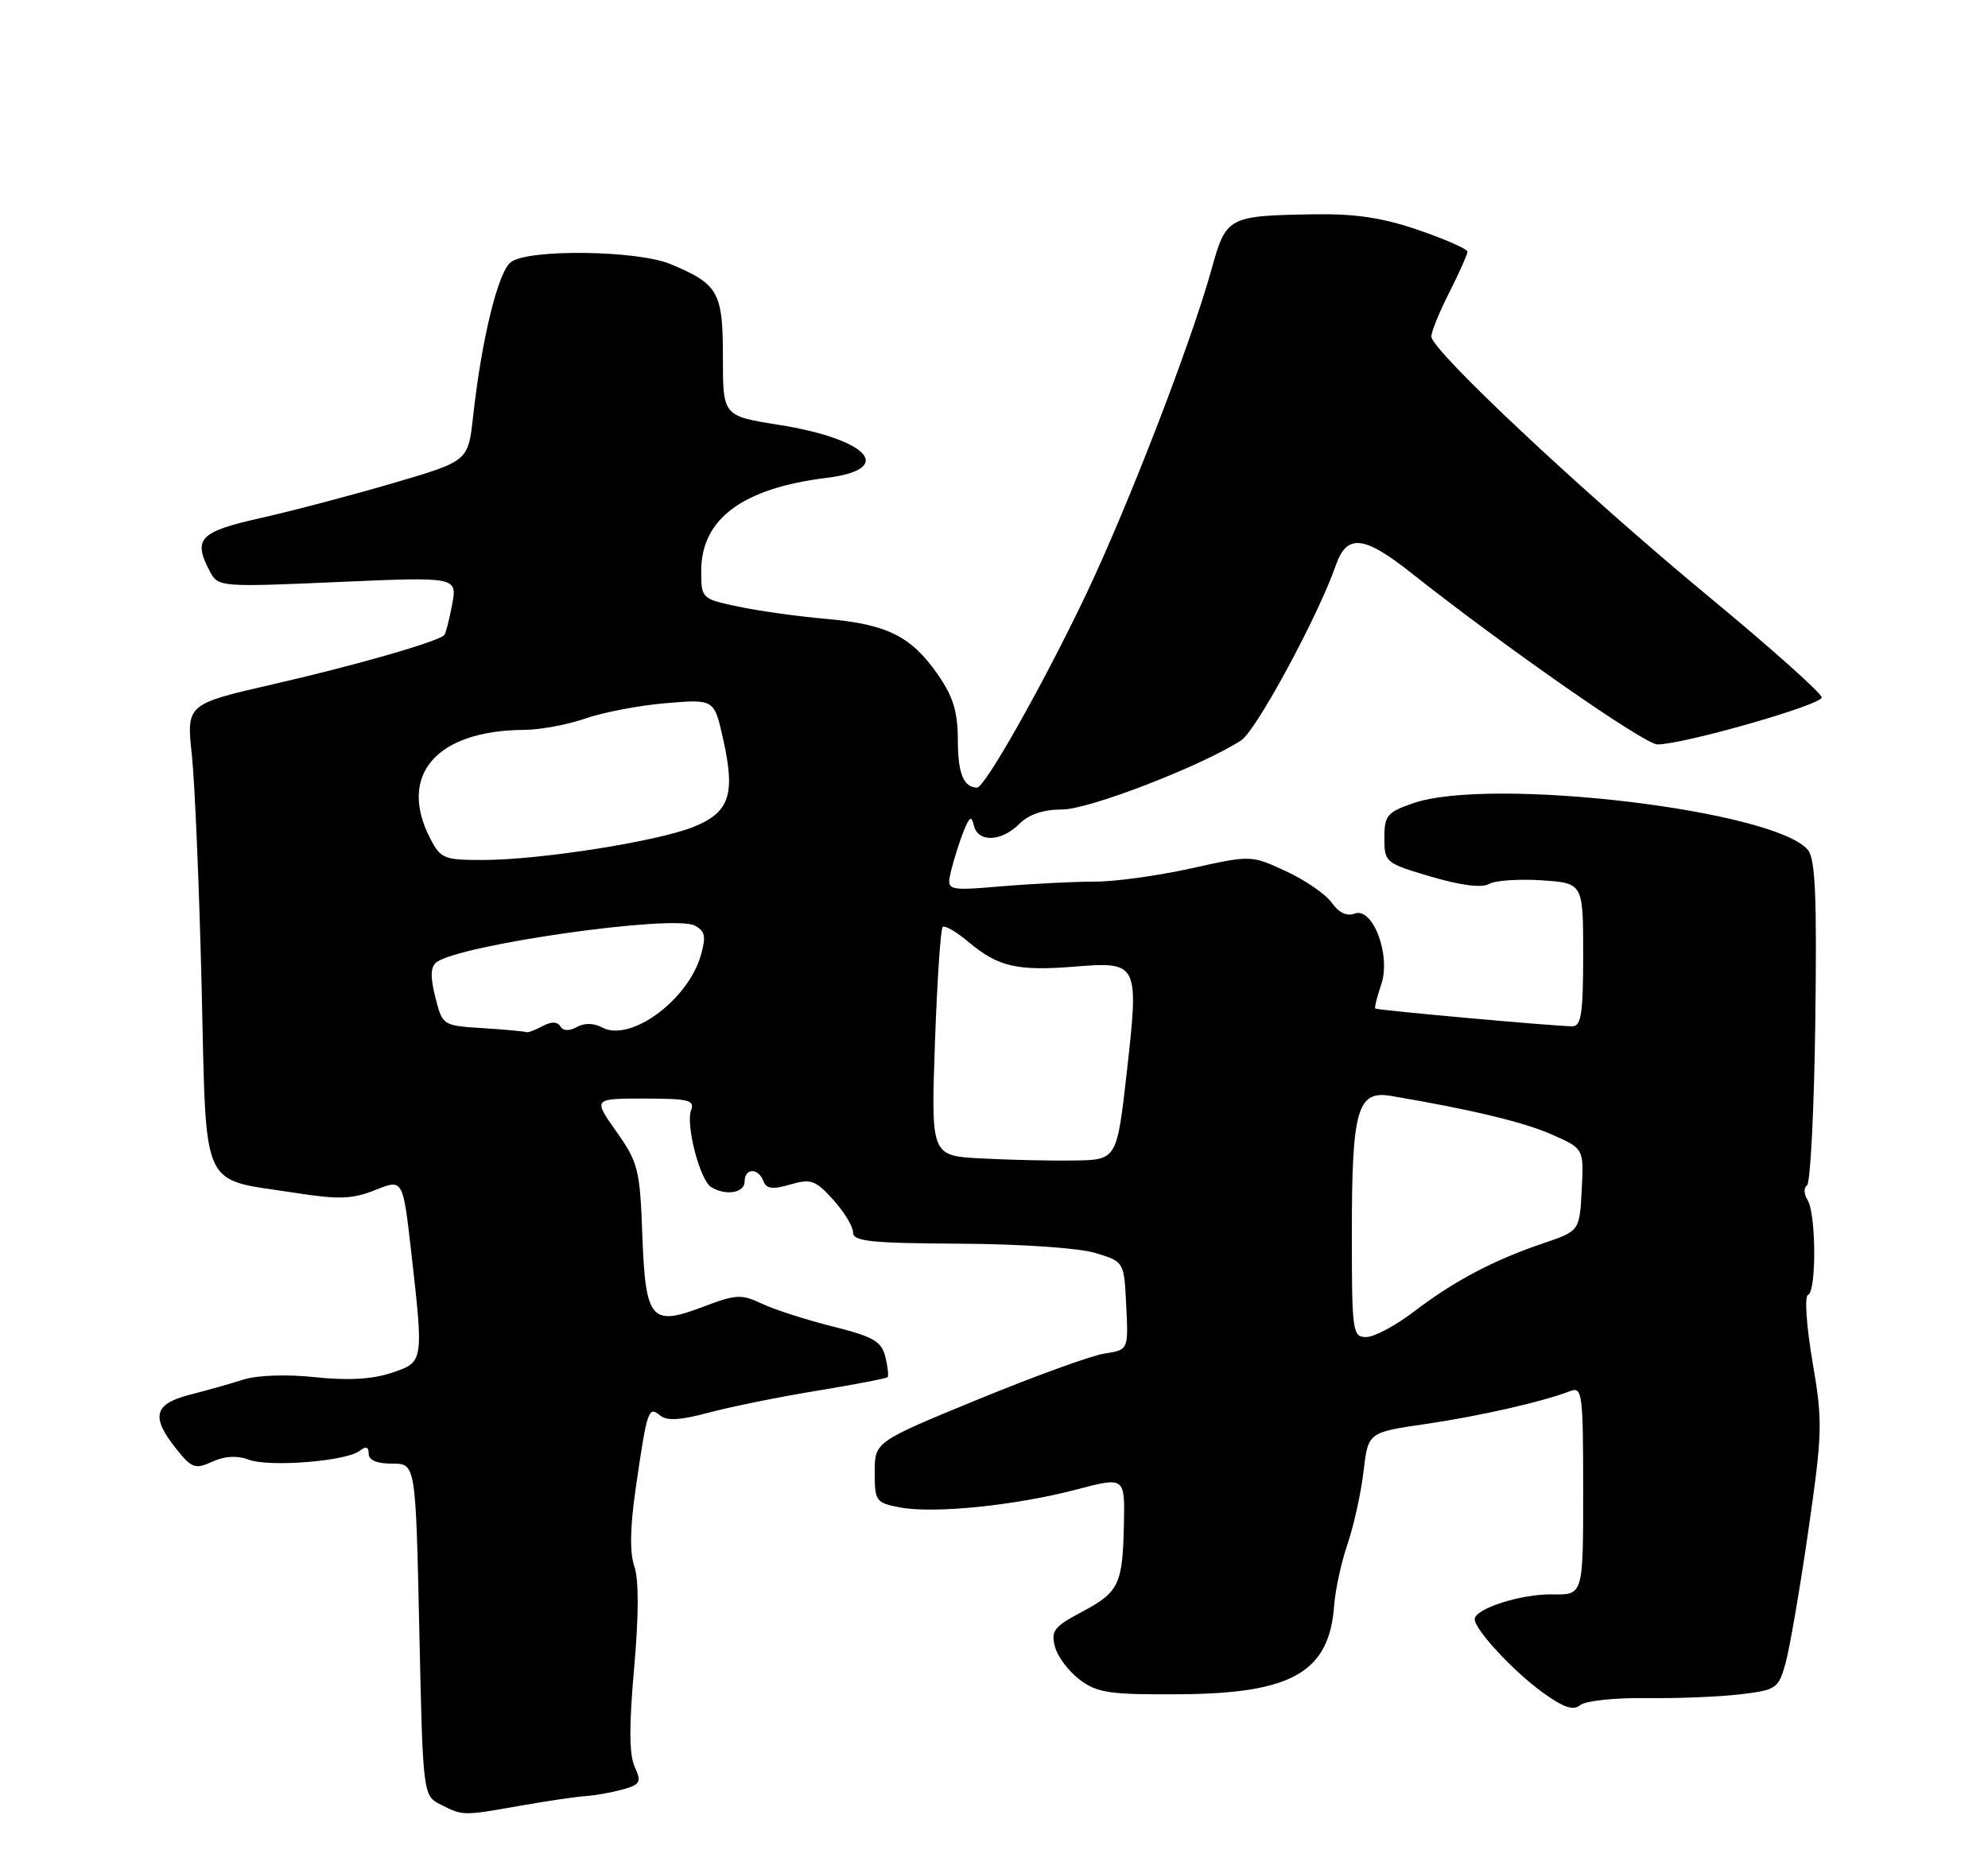 <?xml version="1.0" encoding="UTF-8" standalone="no"?>
<!DOCTYPE svg PUBLIC "-//W3C//DTD SVG 1.1//EN" "http://www.w3.org/Graphics/SVG/1.1/DTD/svg11.dtd" >
<svg xmlns="http://www.w3.org/2000/svg" xmlns:xlink="http://www.w3.org/1999/xlink" version="1.1" viewBox="0 0 275 256">
 <g >
 <path fill="currentColor"
d=" M 72.00 249.84 C 75.58 249.20 79.62 248.61 81.00 248.51 C 82.38 248.42 84.71 247.99 86.19 247.58 C 88.59 246.90 88.76 246.56 87.79 244.44 C 87.03 242.77 87.01 238.74 87.72 230.79 C 88.37 223.43 88.38 218.52 87.74 216.70 C 87.09 214.82 87.16 211.22 87.97 205.70 C 89.52 195.05 89.70 194.51 91.32 195.85 C 92.25 196.62 94.14 196.51 98.06 195.45 C 101.05 194.65 107.77 193.28 112.98 192.43 C 118.20 191.57 122.60 190.73 122.78 190.55 C 122.95 190.38 122.81 189.10 122.47 187.72 C 121.93 185.59 120.81 184.94 115.17 183.53 C 111.50 182.61 107.10 181.19 105.39 180.38 C 102.57 179.04 101.80 179.08 97.29 180.80 C 90.03 183.56 89.29 182.68 88.85 170.79 C 88.52 161.82 88.28 160.84 85.27 156.58 C 82.04 152.00 82.04 152.00 89.13 152.00 C 95.23 152.00 96.13 152.22 95.60 153.61 C 94.83 155.61 96.81 163.24 98.35 164.23 C 100.32 165.49 103.00 165.07 103.00 163.50 C 103.00 161.60 104.88 161.54 105.60 163.41 C 106.02 164.50 106.87 164.61 109.32 163.89 C 112.17 163.06 112.79 163.28 115.25 165.99 C 116.76 167.66 118.00 169.70 118.00 170.52 C 118.00 171.76 120.41 172.01 132.75 172.08 C 141.11 172.12 149.23 172.67 151.50 173.36 C 155.50 174.56 155.50 174.56 155.79 180.66 C 156.09 186.77 156.09 186.77 152.79 187.28 C 150.98 187.55 143.09 190.42 135.25 193.64 C 121.00 199.50 121.00 199.50 121.00 203.70 C 121.00 207.73 121.15 207.94 124.56 208.58 C 129.23 209.45 140.46 208.31 148.88 206.10 C 155.61 204.33 155.61 204.33 155.47 210.92 C 155.29 219.28 154.80 220.30 149.57 223.07 C 145.80 225.07 145.35 225.66 145.94 227.86 C 146.31 229.24 147.86 231.30 149.39 232.43 C 151.83 234.25 153.54 234.49 163.34 234.42 C 178.79 234.30 183.90 231.33 184.56 222.09 C 184.71 219.98 185.54 216.17 186.41 213.62 C 187.28 211.06 188.27 206.55 188.62 203.58 C 189.25 198.19 189.25 198.19 197.13 197.04 C 204.62 195.95 213.45 193.94 217.25 192.46 C 218.87 191.84 219.00 192.88 219.00 206.24 C 219.00 220.69 219.00 220.69 214.75 220.60 C 210.44 220.52 204.00 222.58 204.00 224.04 C 204.00 225.48 209.33 231.22 213.36 234.15 C 216.30 236.27 217.63 236.72 218.60 235.92 C 219.31 235.33 223.41 234.89 227.70 234.95 C 231.99 235.01 237.85 234.78 240.73 234.43 C 245.71 233.84 246.01 233.64 246.99 230.15 C 247.55 228.14 248.97 219.93 250.13 211.90 C 252.11 198.16 252.15 196.76 250.72 188.40 C 249.88 183.42 249.60 179.35 250.10 179.17 C 251.29 178.73 251.23 167.92 250.04 166.03 C 249.52 165.22 249.49 164.32 249.96 164.02 C 250.43 163.73 250.95 153.53 251.11 141.35 C 251.34 124.08 251.12 118.85 250.09 117.60 C 245.51 112.09 206.24 107.43 195.50 111.13 C 191.88 112.38 191.50 112.83 191.50 115.95 C 191.50 119.32 191.63 119.43 197.97 121.30 C 202.11 122.52 205.00 122.88 205.97 122.31 C 206.81 121.82 210.09 121.60 213.25 121.80 C 219.00 122.19 219.00 122.19 219.00 132.09 C 219.00 140.18 218.73 142.00 217.52 142.00 C 215.13 142.00 190.52 139.78 190.25 139.54 C 190.11 139.42 190.47 137.95 191.05 136.27 C 192.46 132.24 189.92 125.43 187.37 126.41 C 186.31 126.82 185.18 126.27 184.23 124.92 C 183.41 123.74 180.56 121.78 177.90 120.55 C 173.07 118.31 173.07 118.31 164.78 120.15 C 160.23 121.16 154.25 121.99 151.50 121.98 C 148.75 121.98 142.99 122.26 138.70 122.62 C 130.89 123.27 130.89 123.27 131.59 120.38 C 131.98 118.80 132.75 116.38 133.30 115.00 C 134.13 112.96 134.39 112.82 134.73 114.25 C 135.29 116.60 138.53 116.47 141.00 114.00 C 142.33 112.67 144.33 112.00 146.96 112.00 C 150.64 112.00 166.18 106.00 171.69 102.44 C 173.77 101.10 182.35 85.22 184.77 78.25 C 186.30 73.84 188.63 74.06 195.16 79.23 C 208.16 89.52 227.50 103.00 229.27 103.00 C 232.87 103.00 252.00 97.53 252.00 96.50 C 252.00 95.94 244.94 89.63 236.30 82.49 C 219.04 68.20 198.00 48.47 198.00 46.56 C 198.00 45.89 199.12 43.13 200.50 40.42 C 201.87 37.71 202.99 35.20 203.00 34.83 C 203.00 34.46 199.96 33.12 196.25 31.84 C 191.24 30.12 187.50 29.56 181.75 29.65 C 169.85 29.85 169.61 29.98 167.60 37.23 C 164.80 47.34 156.22 69.59 150.36 81.98 C 144.55 94.23 136.24 109.01 135.15 108.98 C 133.28 108.94 132.50 107.00 132.50 102.41 C 132.49 98.50 131.86 96.41 129.77 93.39 C 126.06 88.03 122.76 86.38 114.28 85.63 C 110.31 85.28 104.80 84.51 102.03 83.91 C 97.05 82.85 97.00 82.80 97.00 78.99 C 97.00 71.80 102.70 67.56 114.32 66.12 C 123.96 64.93 120.19 60.76 107.67 58.77 C 100.00 57.55 100.00 57.55 100.00 49.43 C 100.00 40.40 99.39 39.31 92.75 36.54 C 88.17 34.63 73.16 34.43 70.69 36.25 C 68.91 37.56 66.63 46.87 65.44 57.65 C 64.76 63.80 64.76 63.80 54.50 66.81 C 48.86 68.47 40.59 70.65 36.12 71.66 C 27.51 73.59 26.62 74.55 29.10 79.19 C 30.18 81.20 30.69 81.24 46.73 80.53 C 63.26 79.81 63.26 79.81 62.54 83.66 C 62.14 85.77 61.66 87.67 61.46 87.87 C 60.56 88.79 49.17 92.06 38.01 94.62 C 25.78 97.42 25.78 97.42 26.54 104.46 C 26.95 108.33 27.56 122.74 27.89 136.49 C 28.59 165.32 27.53 162.98 40.86 165.05 C 46.92 165.99 48.74 165.92 51.92 164.65 C 55.73 163.12 55.73 163.12 56.87 173.10 C 58.62 188.55 58.64 188.47 54.10 189.97 C 51.46 190.84 48.07 191.03 43.60 190.55 C 39.75 190.14 35.66 190.27 33.75 190.86 C 31.96 191.43 28.59 192.38 26.25 192.98 C 21.28 194.26 20.84 196.03 24.38 200.47 C 26.54 203.16 27.00 203.32 29.37 202.24 C 31.11 201.45 32.81 201.36 34.40 201.96 C 37.21 203.03 47.93 202.18 49.75 200.74 C 50.62 200.05 51.00 200.17 51.00 201.14 C 51.00 202.03 52.15 202.52 54.25 202.51 C 57.50 202.50 57.50 202.50 58.00 225.47 C 58.50 248.44 58.50 248.44 61.00 249.71 C 64.06 251.25 63.99 251.25 72.00 249.84 Z  M 187.00 170.55 C 187.00 153.51 187.76 150.85 192.39 151.63 C 203.41 153.49 210.78 155.25 214.66 156.97 C 219.10 158.93 219.10 158.93 218.80 164.63 C 218.50 170.32 218.50 170.32 213.49 172.02 C 206.63 174.34 201.16 177.23 195.64 181.44 C 193.08 183.40 190.09 185.00 188.99 185.00 C 187.09 185.00 187.00 184.31 187.00 170.55 Z  M 135.64 160.28 C 128.79 159.90 128.79 159.90 129.33 144.35 C 129.63 135.79 130.11 128.56 130.40 128.27 C 130.68 127.98 132.32 128.93 134.03 130.38 C 138.05 133.75 140.73 134.38 148.56 133.75 C 157.48 133.03 157.57 133.21 155.88 148.26 C 154.50 160.50 154.50 160.50 148.50 160.57 C 145.20 160.62 139.41 160.48 135.64 160.28 Z  M 66.86 142.26 C 61.22 141.91 61.22 141.90 60.22 137.98 C 59.51 135.17 59.55 133.80 60.36 133.16 C 63.45 130.72 93.18 126.49 96.12 128.07 C 97.54 128.83 97.69 129.58 96.95 132.17 C 95.17 138.40 87.19 144.24 83.31 142.17 C 82.15 141.54 80.83 141.52 79.79 142.10 C 78.74 142.69 77.90 142.65 77.51 142.01 C 77.08 141.33 76.26 141.32 75.01 142.00 C 73.97 142.55 72.99 142.91 72.82 142.81 C 72.64 142.71 69.96 142.46 66.86 142.26 Z  M 59.53 116.05 C 54.98 107.27 60.34 101.05 72.50 100.99 C 74.70 100.98 78.52 100.27 80.99 99.41 C 83.46 98.55 88.48 97.59 92.14 97.29 C 98.80 96.73 98.80 96.73 100.03 102.26 C 101.76 109.96 100.92 112.42 95.88 114.43 C 90.85 116.44 74.63 118.99 66.78 118.99 C 61.45 119.00 60.95 118.80 59.53 116.05 Z "/>
</g>
</svg>